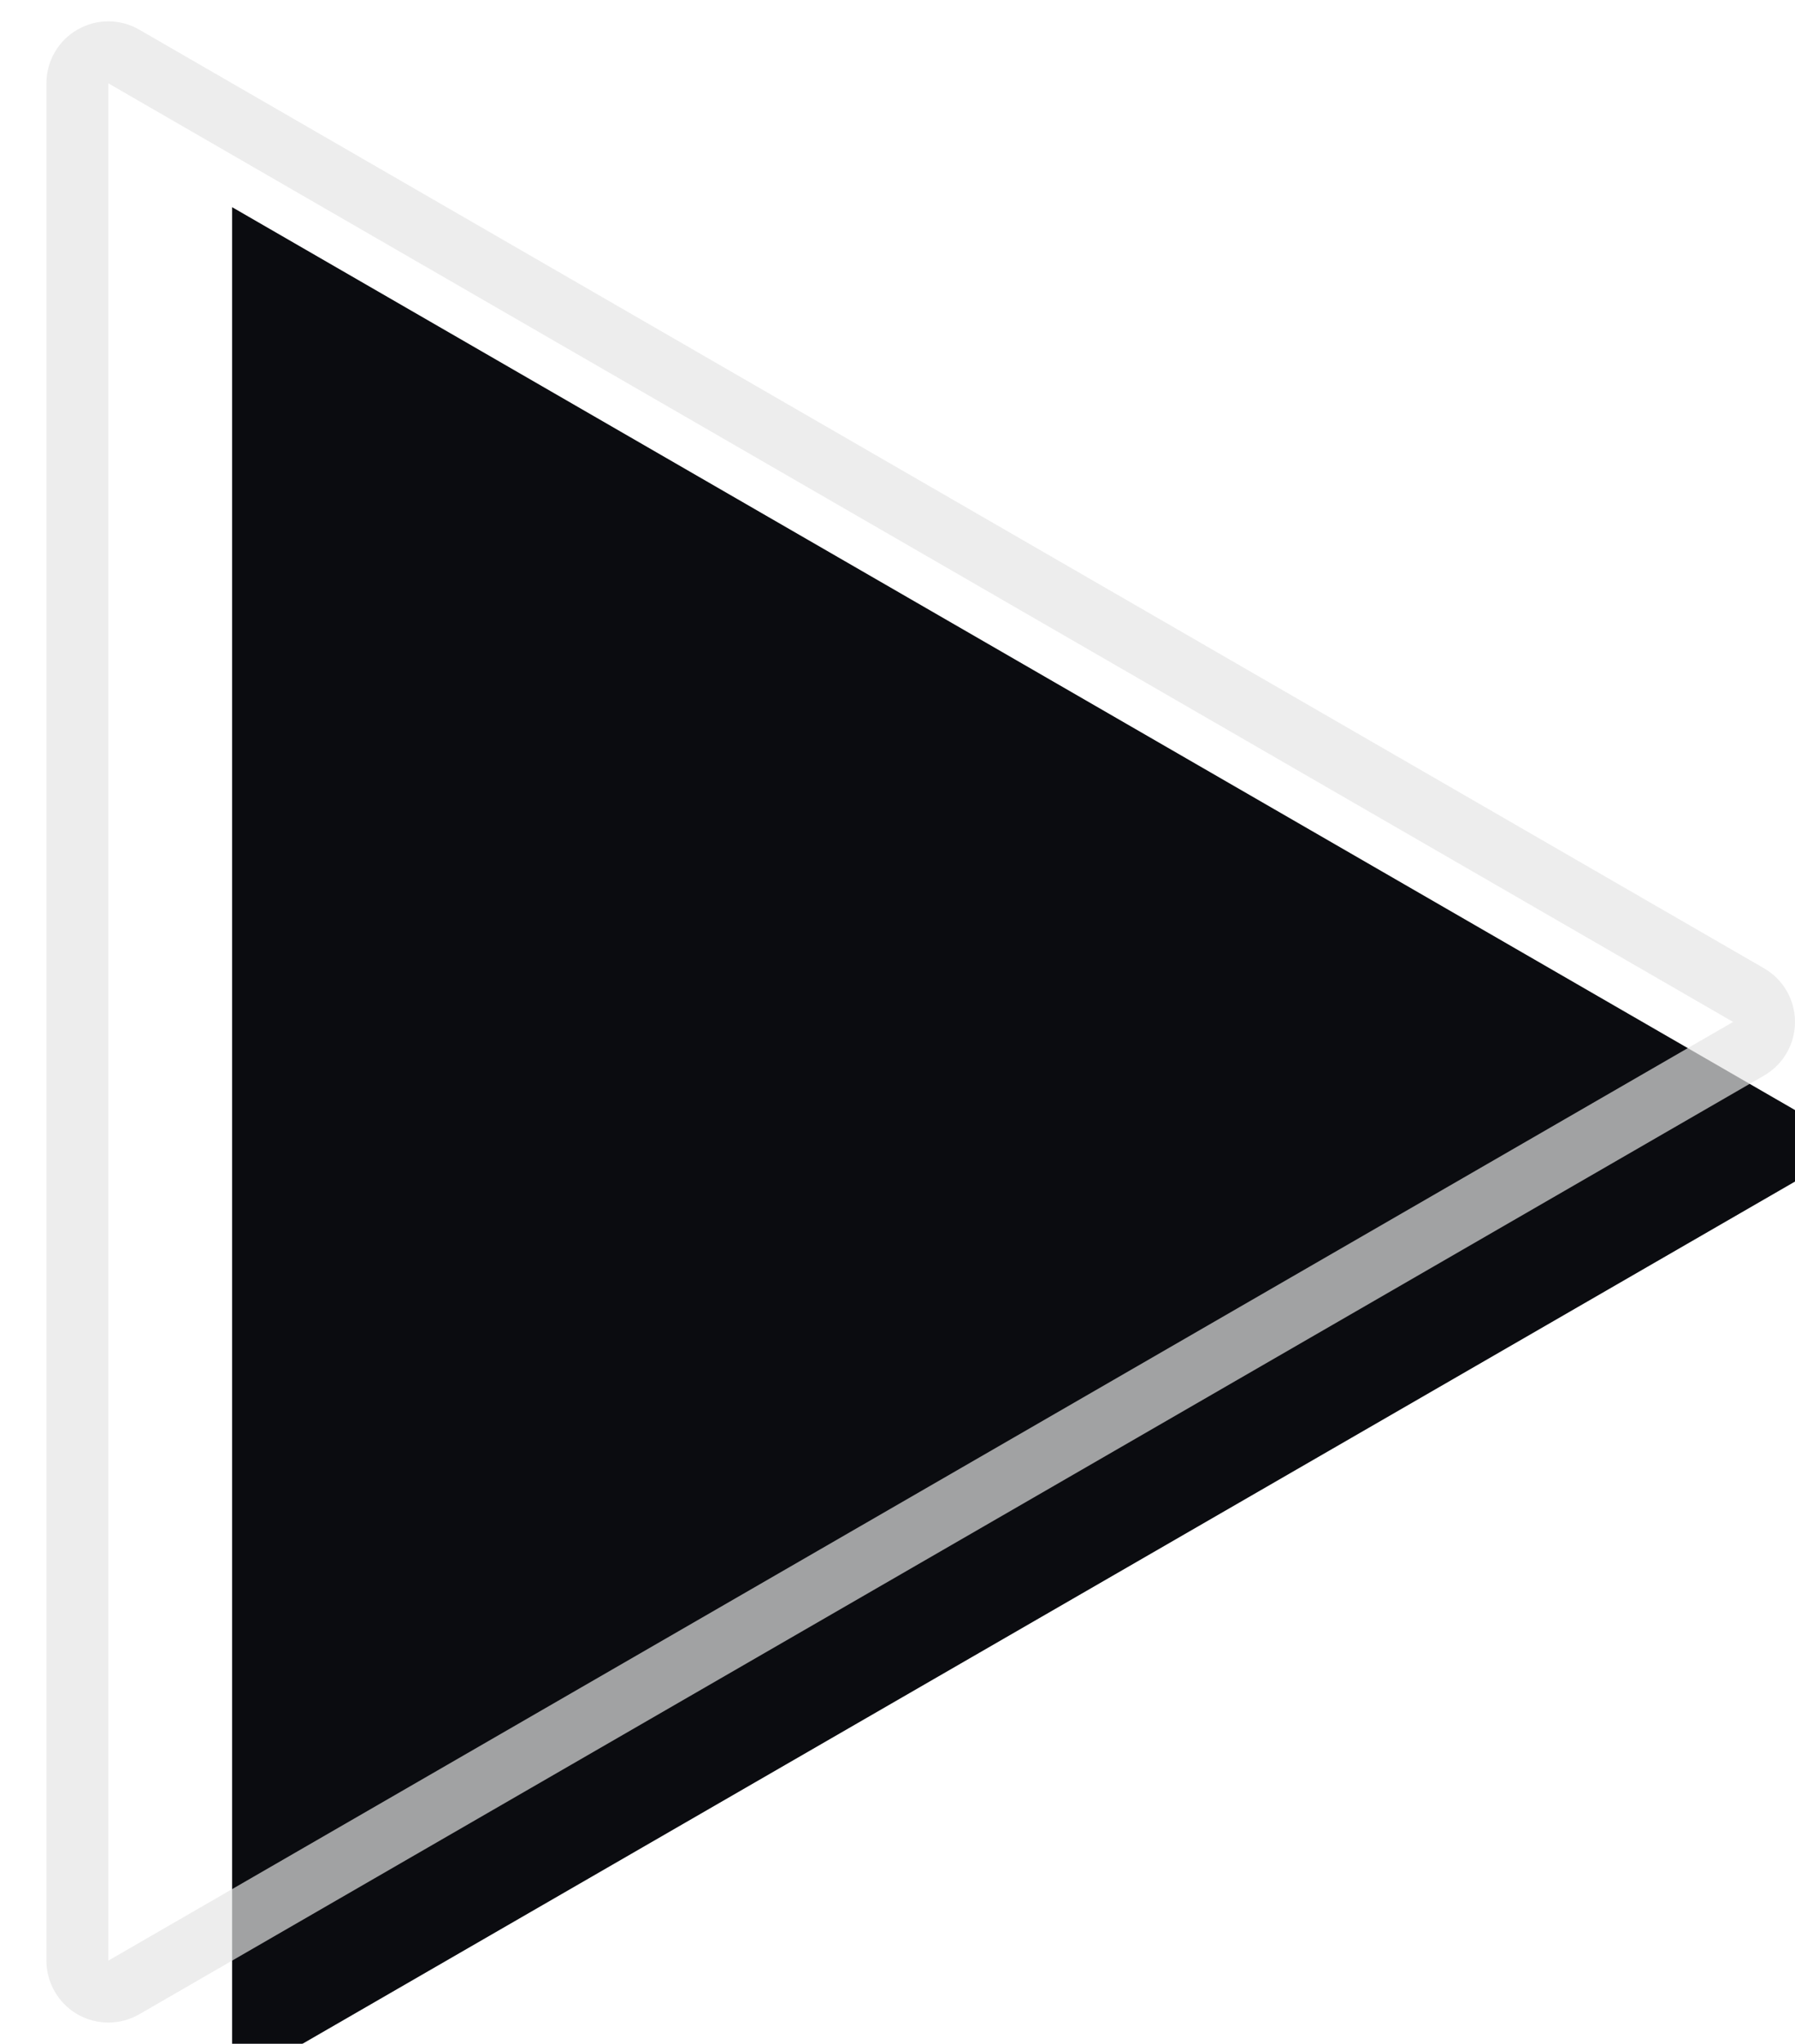<svg width="29" height="33" viewBox="0 0 29 33" fill="none" xmlns="http://www.w3.org/2000/svg">
<g filter="url(#filter0_i_2_8)">
<path d="M28 16.5L1.75 31.655V1.345L28 16.5Z" fill="#0B0C10"/>
</g>
<path d="M28.25 16.933C28.405 16.844 28.5 16.679 28.5 16.5C28.5 16.321 28.405 16.156 28.25 16.067L2 0.912C1.845 0.822 1.655 0.822 1.5 0.912C1.345 1.001 1.25 1.166 1.25 1.345V31.655C1.25 31.834 1.345 31.999 1.5 32.089C1.655 32.178 1.845 32.178 2 32.089L28.25 16.933Z" stroke="#E5E5E5" stroke-opacity="0.69" stroke-linejoin="round"/>
<defs>
<filter id="filter0_i_2_8" x="0.75" y="0.345" width="30.25" height="34.311" filterUnits="userSpaceOnUse" color-interpolation-filters="sRGB">
<feFlood flood-opacity="0" result="BackgroundImageFix"/>
<feBlend mode="normal" in="SourceGraphic" in2="BackgroundImageFix" result="shape"/>
<feColorMatrix in="SourceAlpha" type="matrix" values="0 0 0 0 0 0 0 0 0 0 0 0 0 0 0 0 0 0 127 0" result="hardAlpha"/>
<feOffset dx="2" dy="2"/>
<feGaussianBlur stdDeviation="4"/>
<feComposite in2="hardAlpha" operator="arithmetic" k2="-1" k3="1"/>
<feColorMatrix type="matrix" values="0 0 0 0 0.4 0 0 0 0 0.988 0 0 0 0 0.945 0 0 0 0.5 0"/>
<feBlend mode="normal" in2="shape" result="effect1_innerShadow_2_8"/>
</filter>
</defs>
</svg>
